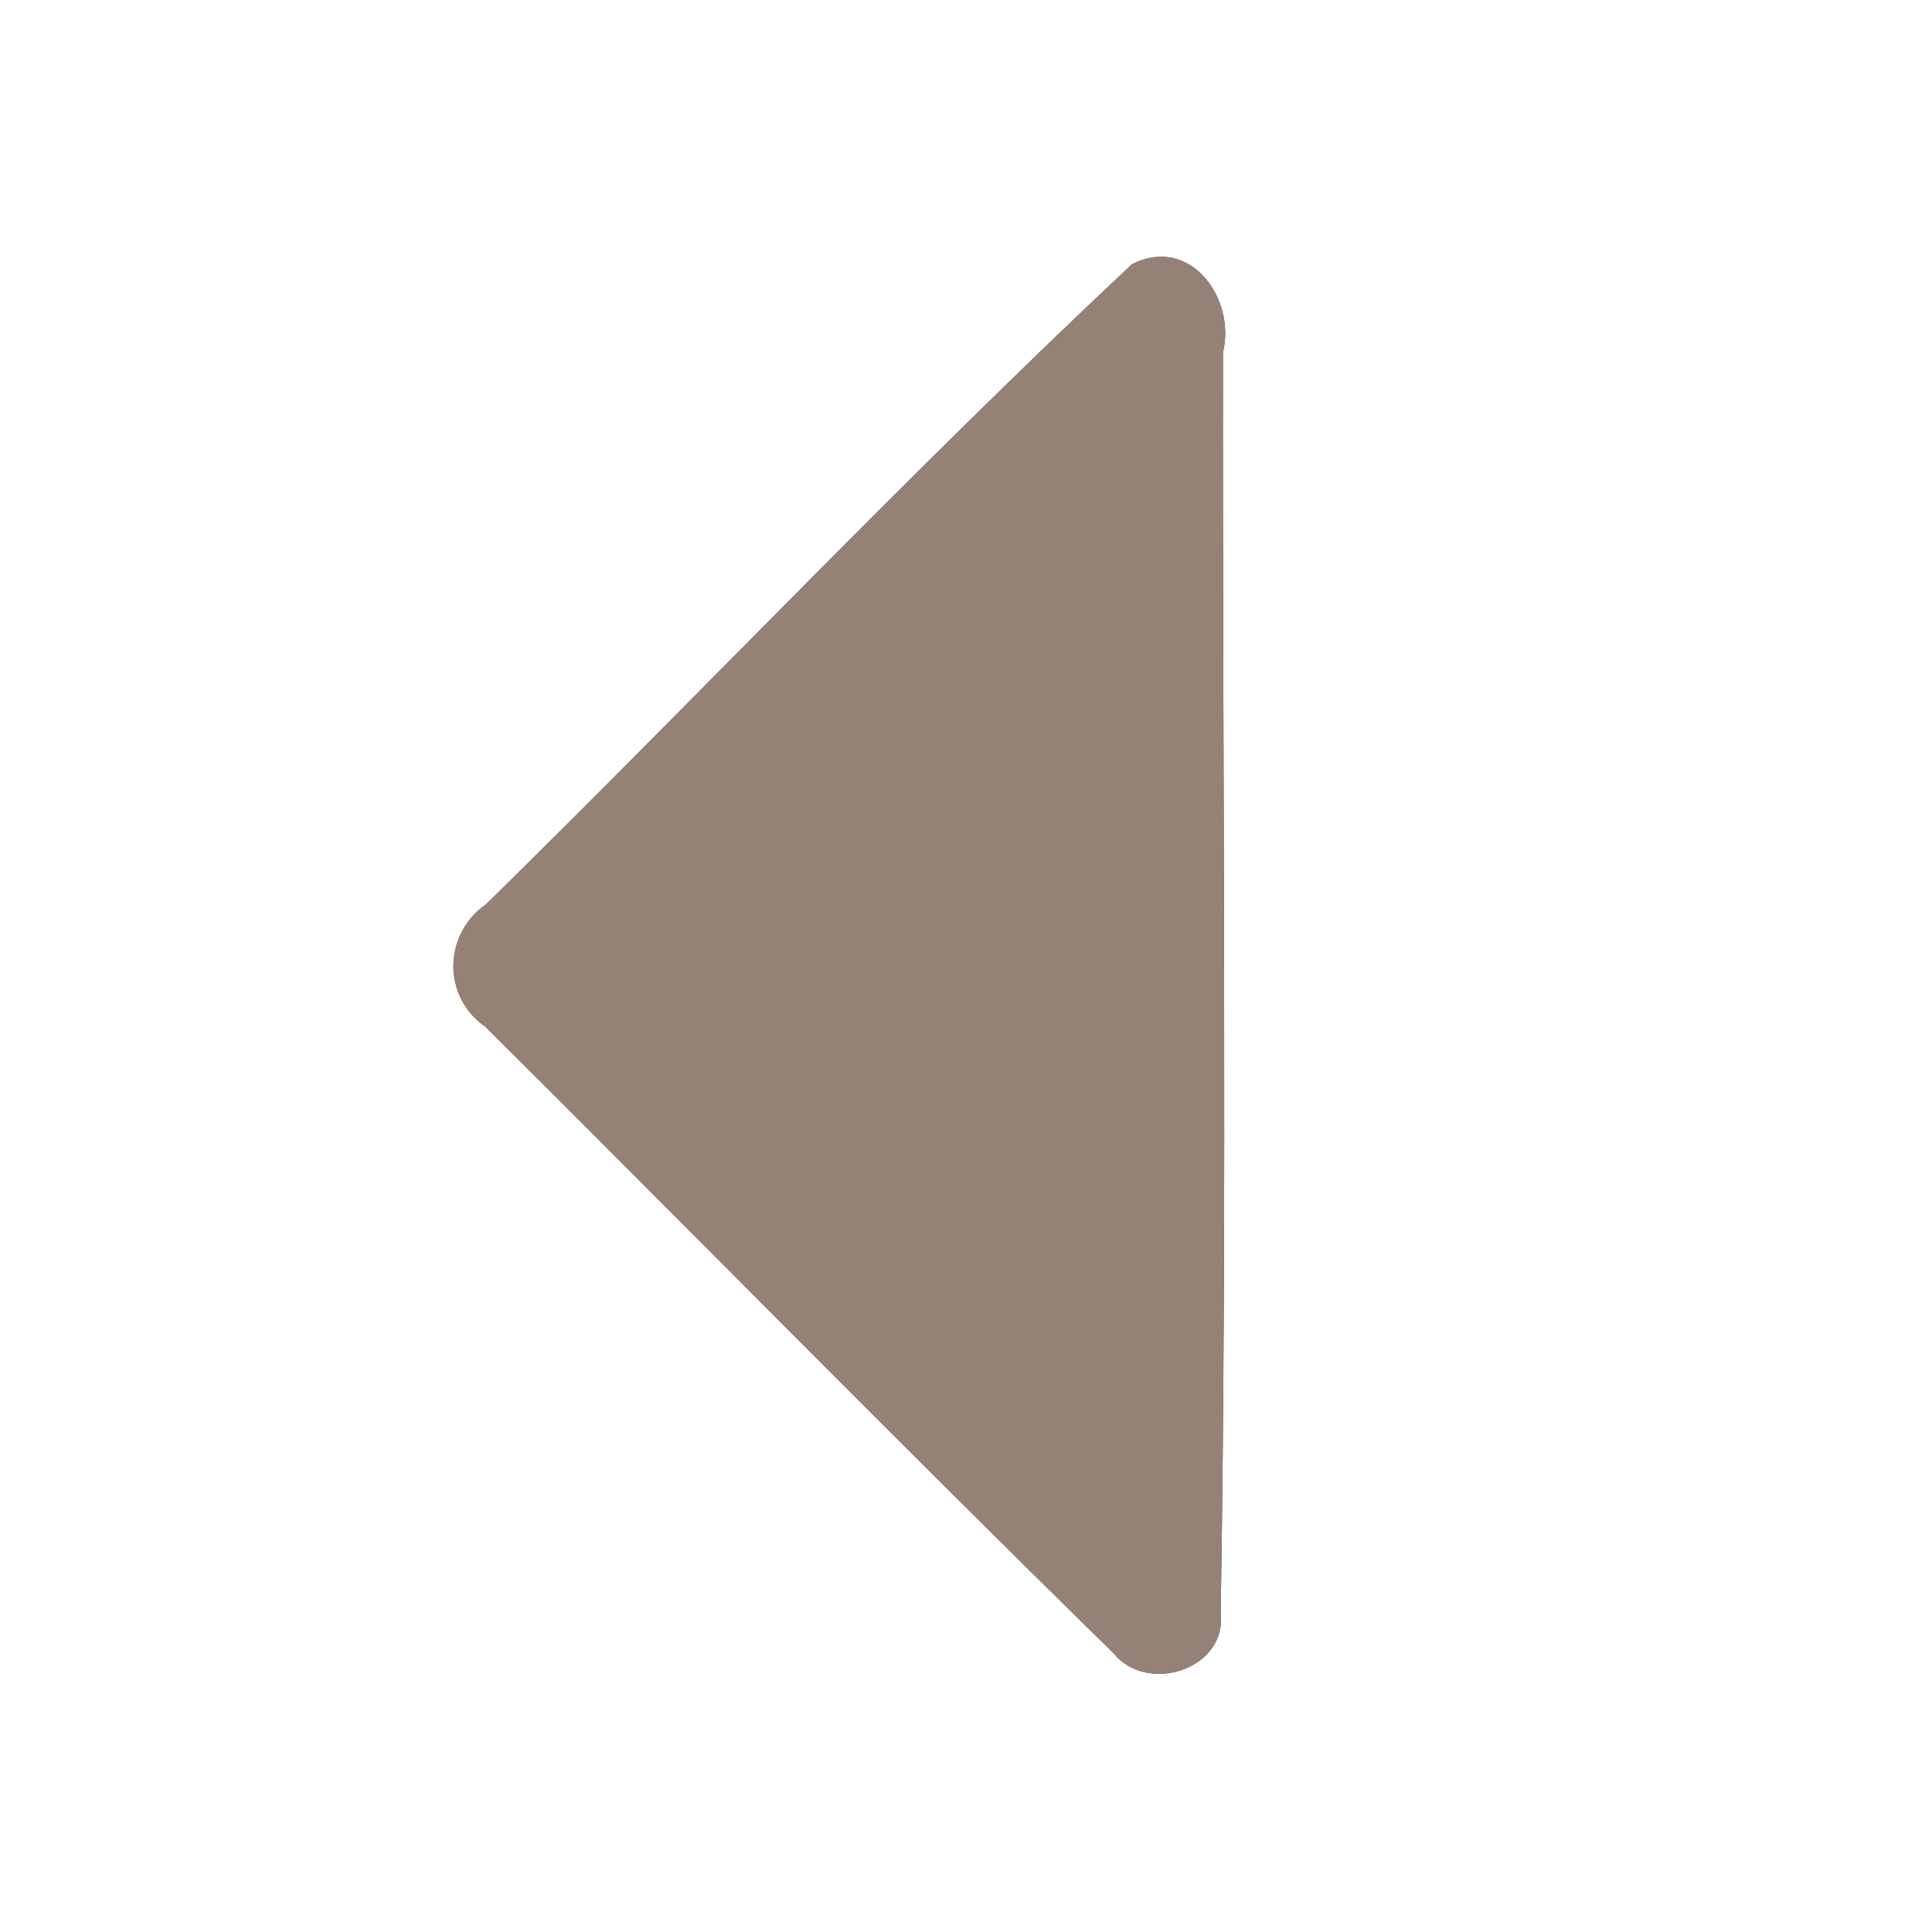 <?xml version="1.0" encoding="UTF-8" ?>
<!DOCTYPE svg PUBLIC "-//W3C//DTD SVG 1.1//EN" "http://www.w3.org/Graphics/SVG/1.1/DTD/svg11.dtd">
<svg width="60pt" height="60pt" viewBox="0 0 60 60" version="1.1" xmlns="http://www.w3.org/2000/svg">
<rect x="0" y="0" width="60" height="60" fill="#333333" stroke="none"/>
<g id="#ffffffff">
<path fill="#ffffff" opacity="1.00" d=" M 0.00 0.00 L 60.00 0.00 L 60.00 60.00 L 0.00 60.00 L 0.00 0.00 M 35.15 8.21 C 28.29 14.64 21.81 21.49 15.10 28.08 C 13.76 29.01 13.73 30.96 15.08 31.89 C 21.59 38.37 28.03 44.92 34.59 51.35 C 35.62 52.62 38.10 51.86 37.91 50.10 C 38.12 37.06 37.96 23.99 37.98 10.94 C 38.39 9.28 36.96 7.28 35.15 8.21 Z" />
</g>
<g id="#000000ff">
<path fill="#968176" opacity="1.00" d=" M 35.15 8.21 C 36.96 7.28 38.39 9.28 37.98 10.94 C 37.96 23.99 38.12 37.06 37.91 50.10 C 38.10 51.86 35.62 52.62 34.59 51.35 C 28.03 44.92 21.59 38.37 15.08 31.89 C 13.73 30.96 13.76 29.01 15.10 28.08 C 21.81 21.49 28.29 14.64 35.15 8.21 Z" />
</g>
</svg>
